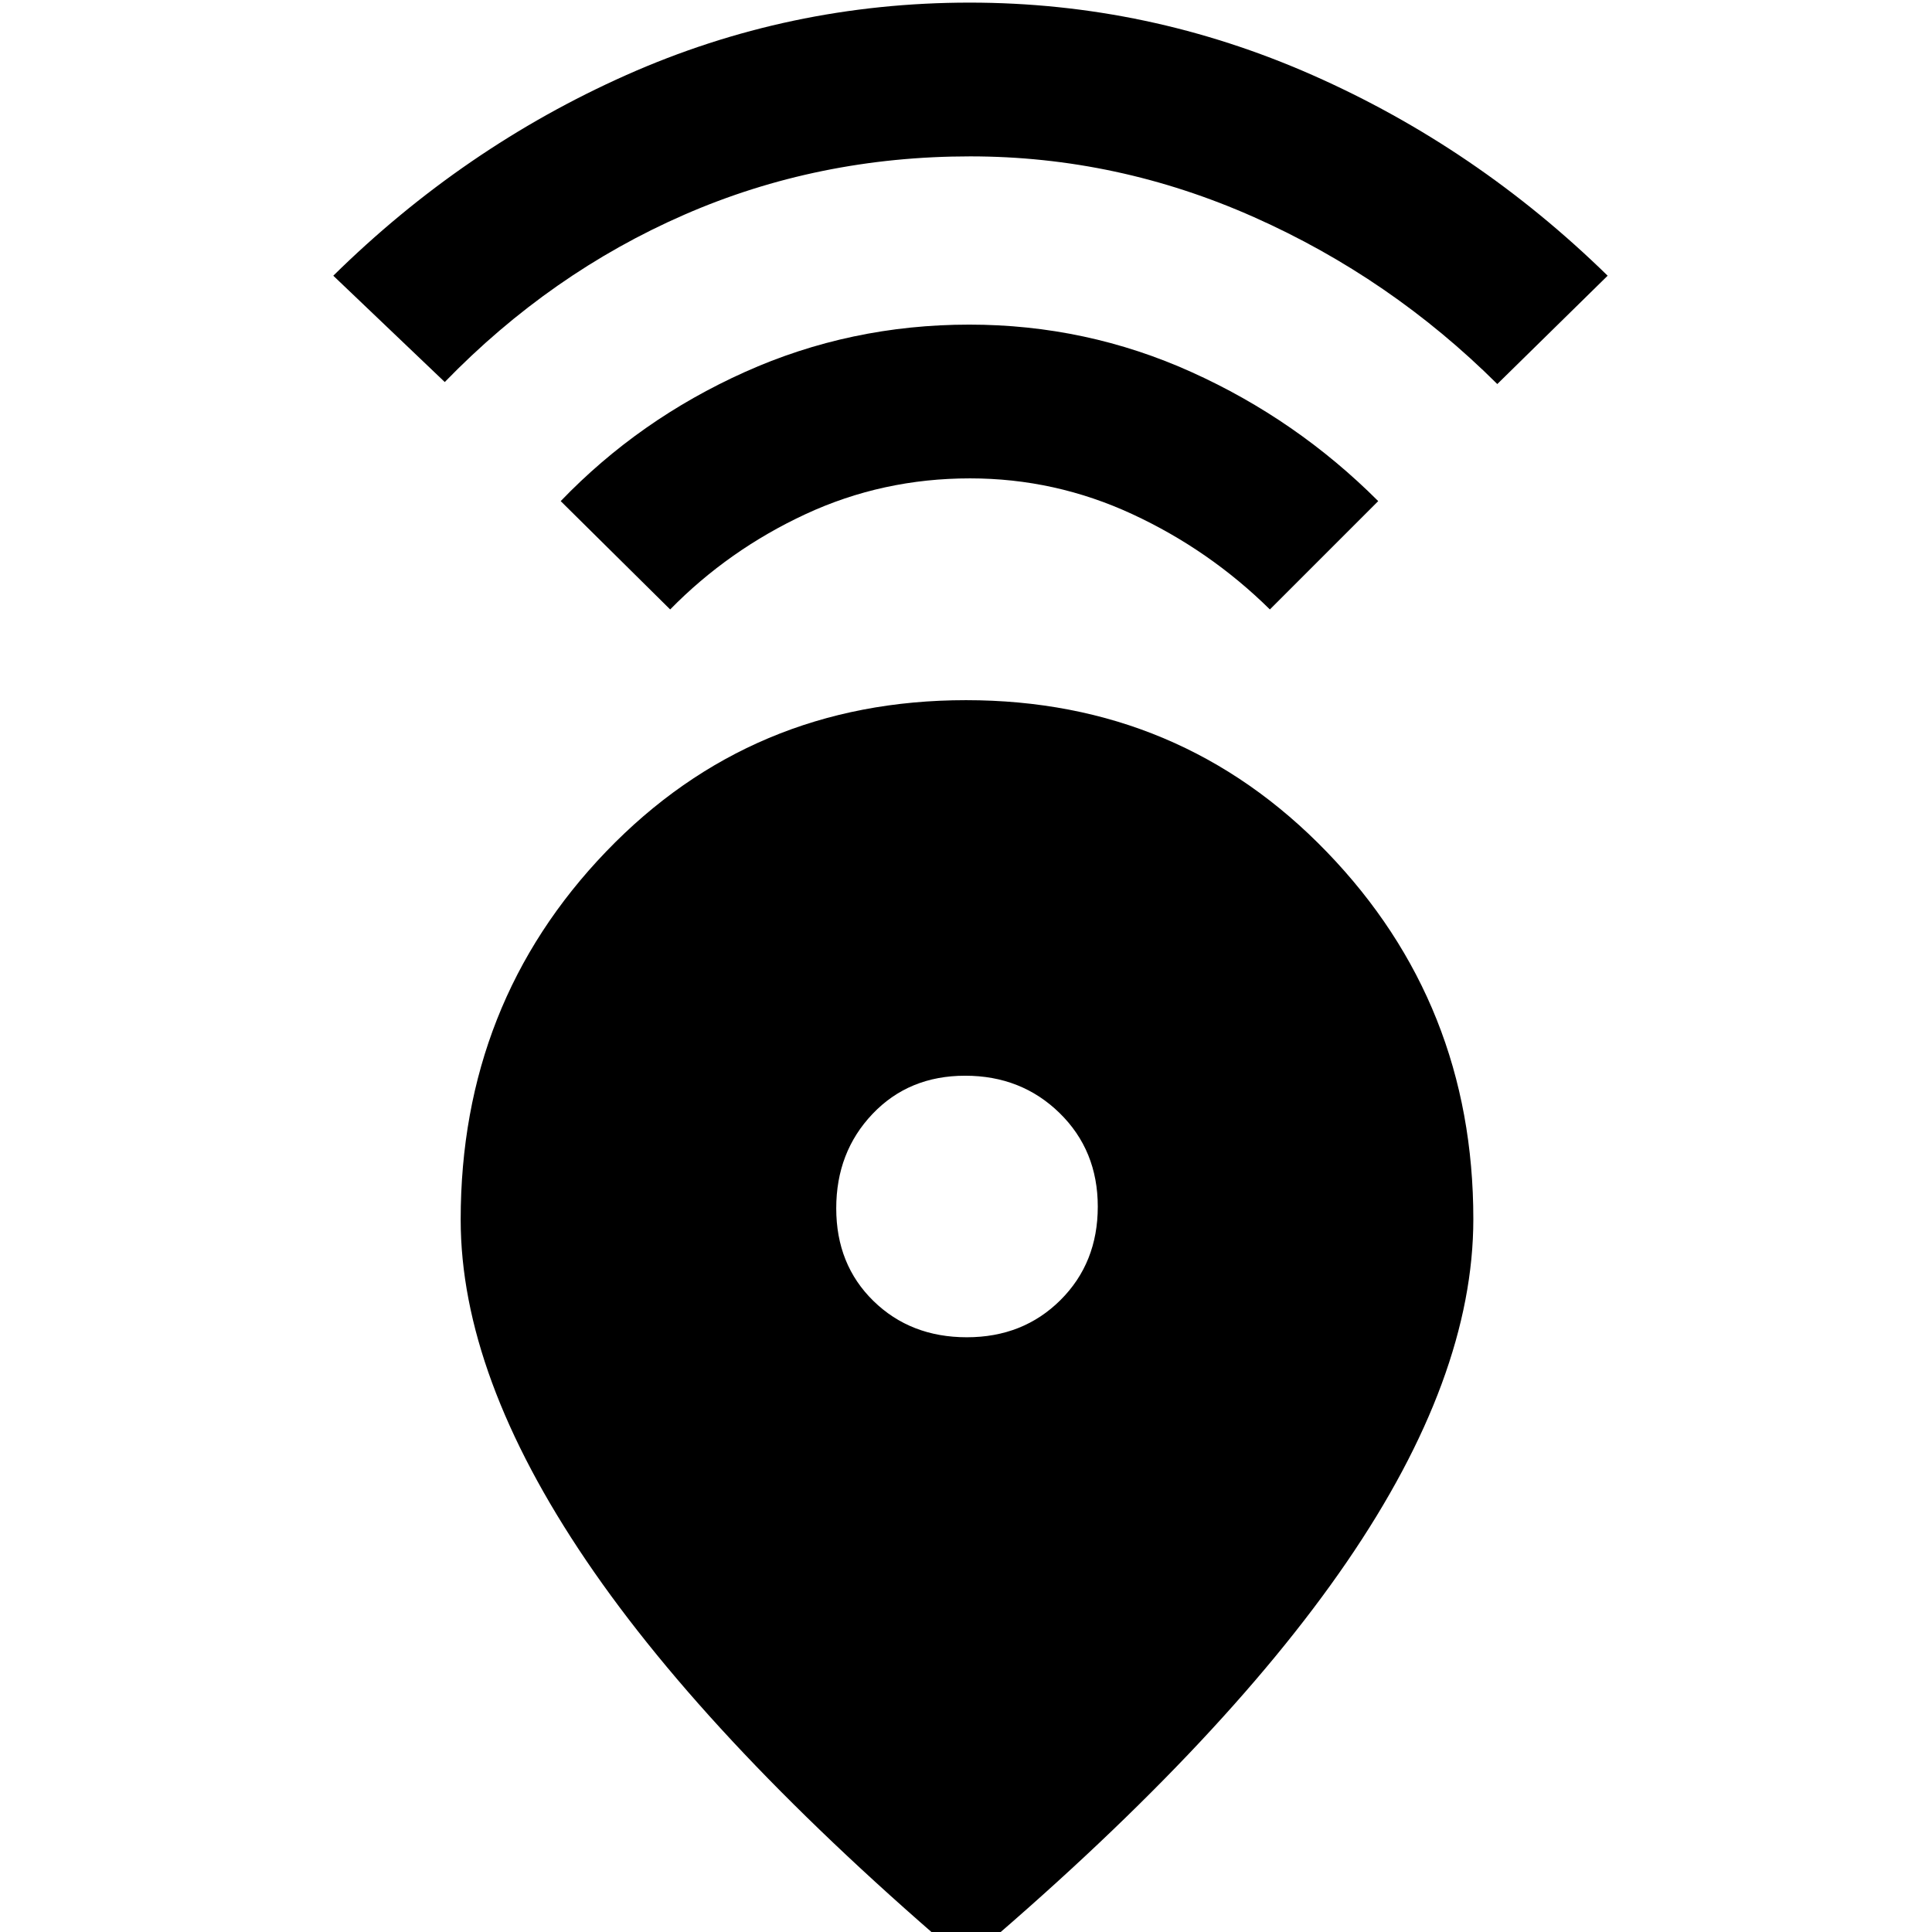 <svg xmlns="http://www.w3.org/2000/svg" height="48" viewBox="0 -960 960 960" width="48"><path d="M480 14.78Q353.61-92.61 291.26-184.61q-62.35-92-62.35-169.34 0-107.7 72.28-182.92 72.29-75.22 178.81-75.22t179.31 75.43q72.78 75.42 72.78 182.4 0 78.63-62.93 170.47Q606.24-91.96 480 14.78Zm.42-310.3q27.95 0 46.51-18.47 18.55-18.47 18.55-46.43 0-27.95-18.97-46.51-18.97-18.55-46.93-18.55-27.95 0-46.01 18.97-18.05 18.97-18.05 46.93 0 27.95 18.47 46.01 18.47 18.05 46.43 18.05ZM333-657.17 278.61-711q39-40.57 91.46-64.13 52.46-23.57 111.59-23.57 58.12 0 110.36 23.57 52.24 23.56 92.81 64.13L631-657.17q-30-29.57-68.36-47.35T482-722.3q-43.48 0-81.74 17.78T333-657.17Zm-112-113L165.61-823q64.69-63.7 145.57-99.7 80.87-36 170.63-36 88.76 0 170.32 36 81.57 36 146.7 99.7L744-769.17q-53-52.73-120.89-82.93-67.89-30.2-141-30.2-75.68 0-142.11 29t-119 83.13Z"/></svg>